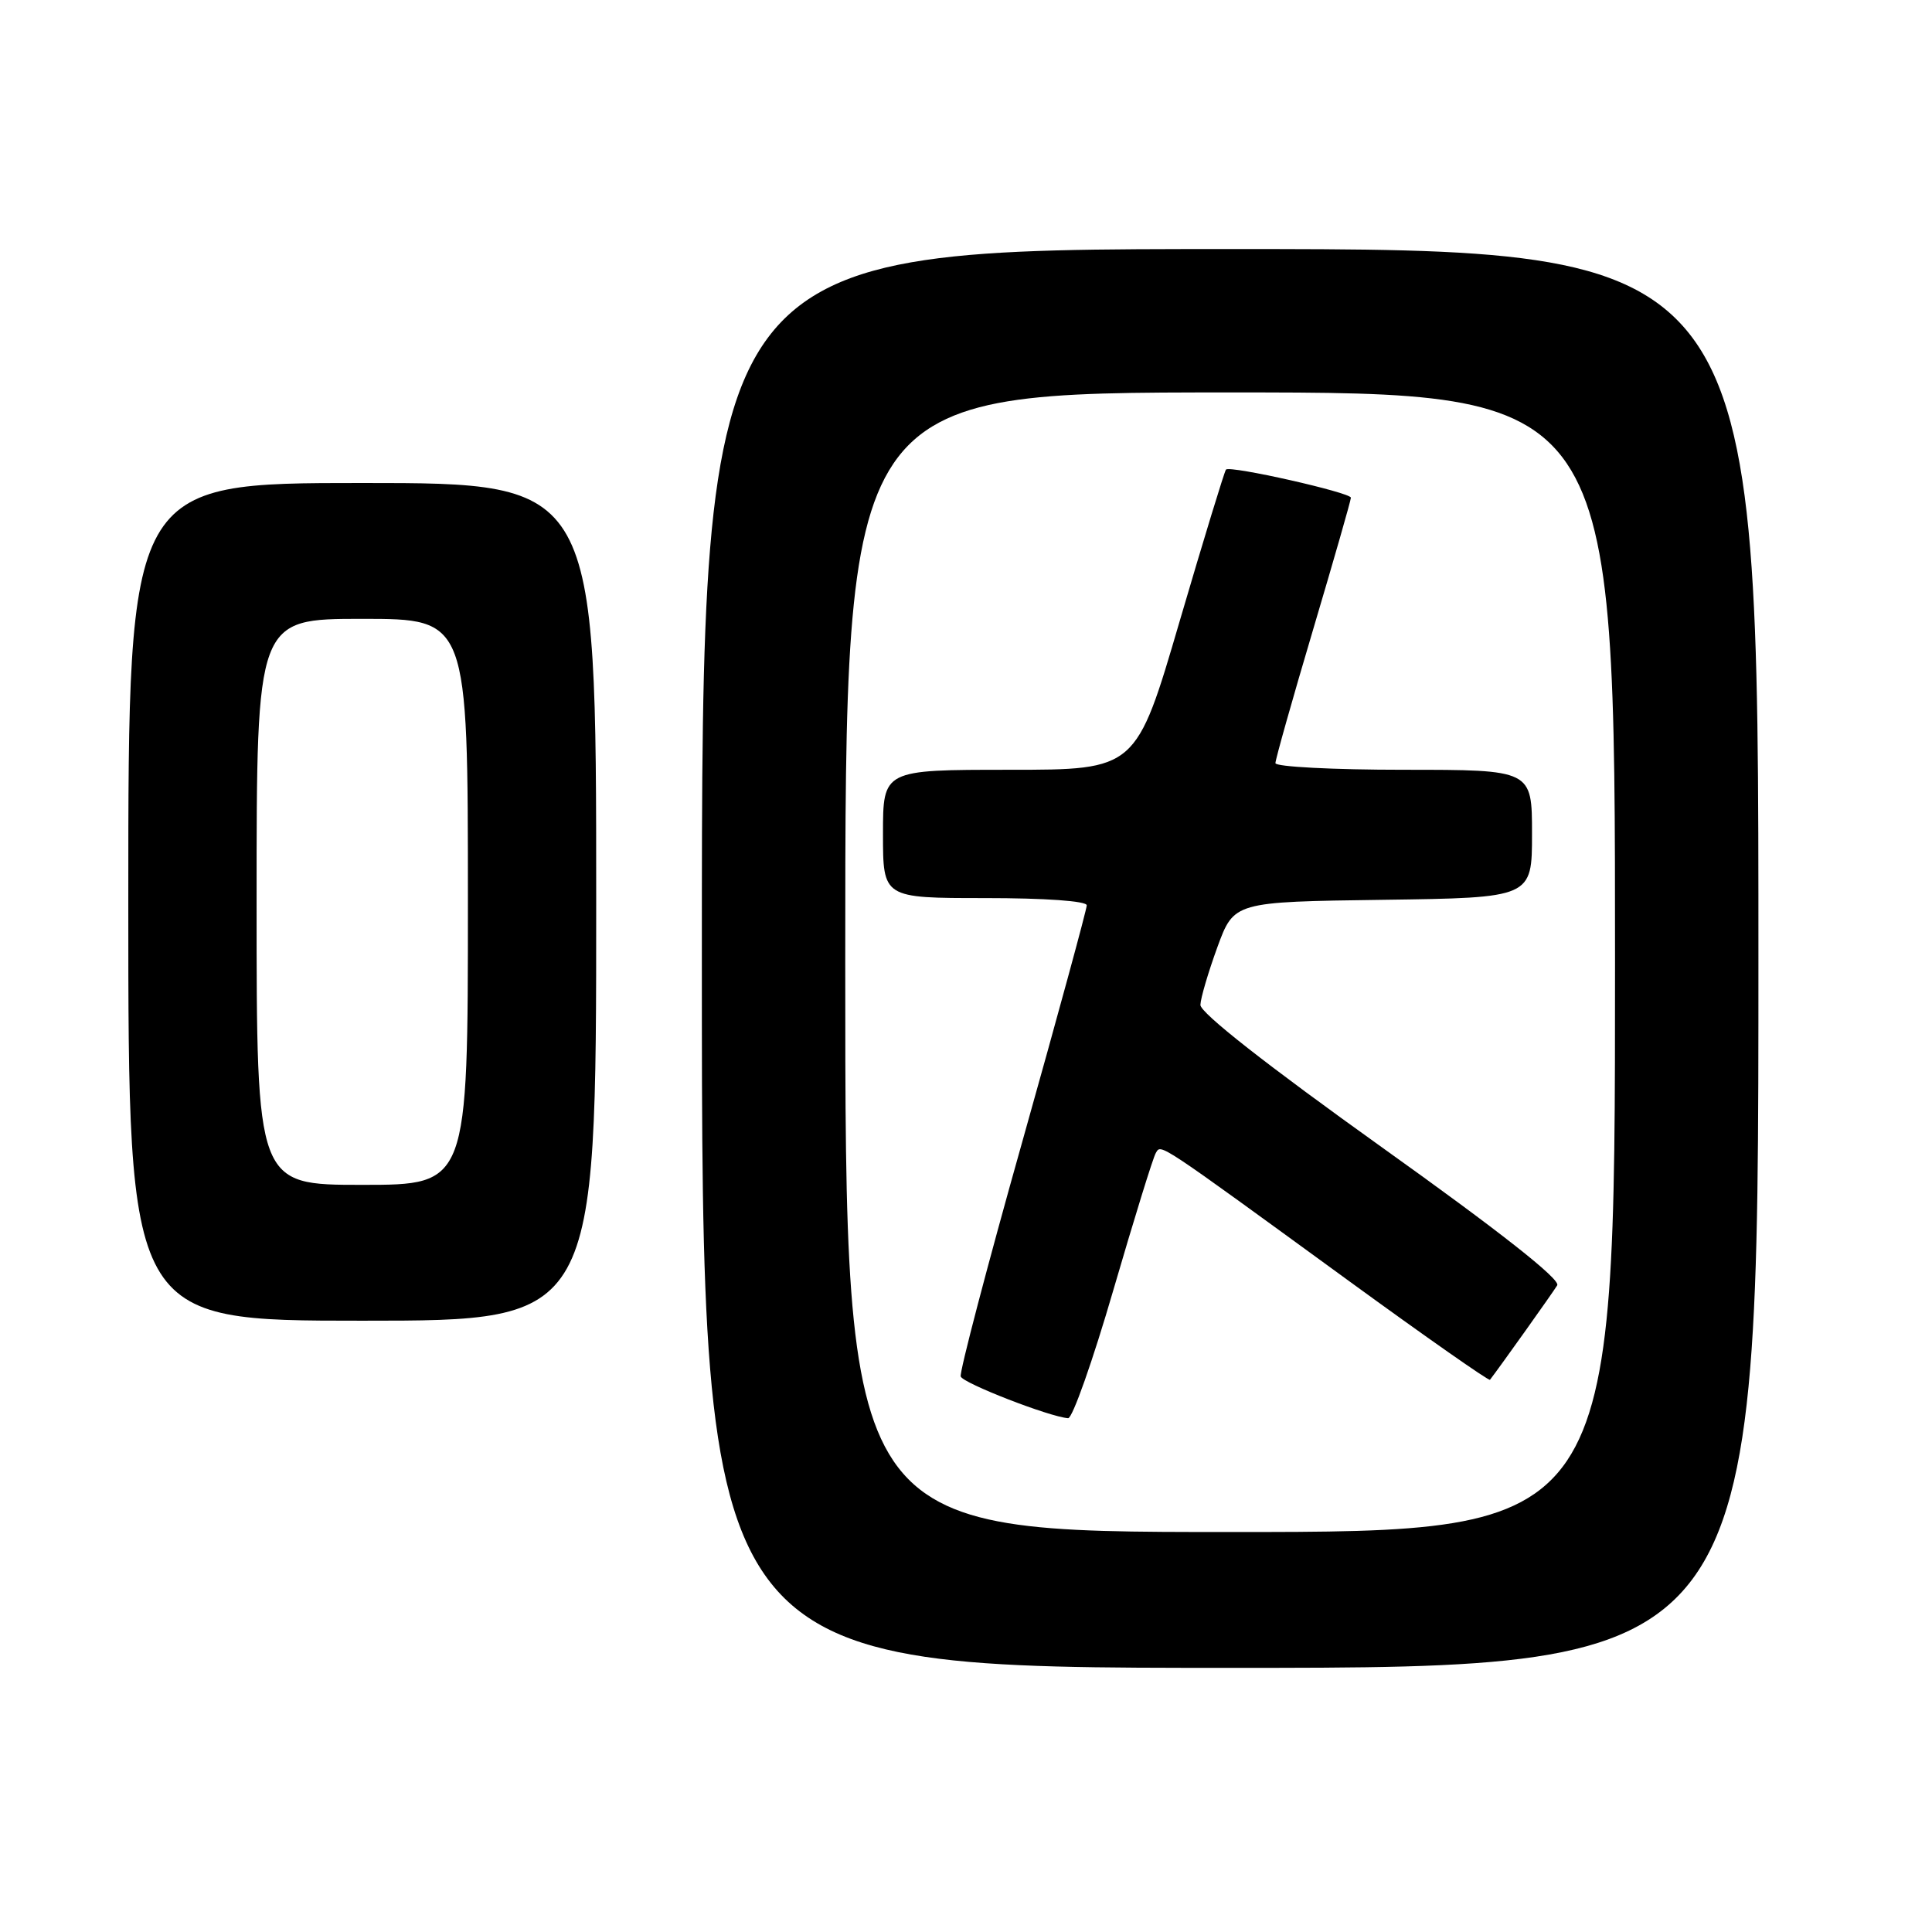 <?xml version="1.0" encoding="UTF-8" standalone="no"?>
<!DOCTYPE svg PUBLIC "-//W3C//DTD SVG 1.1//EN" "http://www.w3.org/Graphics/SVG/1.1/DTD/svg11.dtd" >
<svg xmlns="http://www.w3.org/2000/svg" xmlns:xlink="http://www.w3.org/1999/xlink" version="1.1" viewBox="0 0 256 256">
 <g >
 <path fill="currentColor"
d=" M 233.00 127.00 C 233.00 33.00 233.00 33.00 163.00 33.00 C 93.00 33.00 93.00 33.00 93.00 127.00 C 93.00 221.00 93.00 221.00 163.00 221.00 C 233.00 221.00 233.00 221.00 233.00 127.00 Z  M 79.00 119.50 C 79.00 64.00 79.00 64.00 48.00 64.00 C 17.00 64.00 17.00 64.00 17.00 119.50 C 17.00 175.00 17.00 175.00 48.00 175.00 C 79.00 175.00 79.00 175.00 79.00 119.50 Z  M 112.00 127.50 C 112.00 52.00 112.00 52.00 163.00 52.00 C 214.00 52.00 214.00 52.00 214.00 127.50 C 214.00 203.00 214.00 203.00 163.00 203.00 C 112.00 203.00 112.00 203.00 112.00 127.50 Z  M 147.53 170.92 C 150.27 161.53 152.79 153.36 153.15 152.78 C 153.88 151.58 153.03 151.01 178.84 169.81 C 188.92 177.15 197.29 183.01 197.43 182.83 C 198.79 181.06 205.79 171.23 206.34 170.31 C 206.80 169.53 198.71 163.16 183.02 151.96 C 167.86 141.12 159.02 134.19 159.06 133.15 C 159.09 132.24 160.11 128.80 161.31 125.50 C 163.51 119.50 163.51 119.50 183.25 119.23 C 203.00 118.96 203.00 118.96 203.00 110.48 C 203.00 102.00 203.00 102.00 186.00 102.00 C 176.65 102.00 169.00 101.60 169.00 101.12 C 169.00 100.64 171.25 92.66 174.00 83.40 C 176.75 74.14 179.00 66.29 179.00 65.95 C 179.00 65.27 163.01 61.66 162.45 62.22 C 162.26 62.41 159.50 71.44 156.32 82.28 C 150.55 102.00 150.55 102.00 133.77 102.00 C 117.00 102.00 117.00 102.00 117.00 110.50 C 117.00 119.00 117.00 119.00 130.50 119.00 C 138.50 119.00 144.00 119.39 144.00 119.96 C 144.00 120.49 140.17 134.54 135.49 151.17 C 130.80 167.80 127.12 181.85 127.30 182.39 C 127.59 183.28 139.06 187.74 141.53 187.92 C 142.10 187.96 144.80 180.31 147.53 170.92 Z  M 34.00 119.50 C 34.00 82.00 34.00 82.00 48.00 82.00 C 62.00 82.00 62.00 82.00 62.00 119.50 C 62.00 157.00 62.00 157.00 48.00 157.00 C 34.00 157.00 34.00 157.00 34.00 119.50 Z "/>
</g>
</svg>